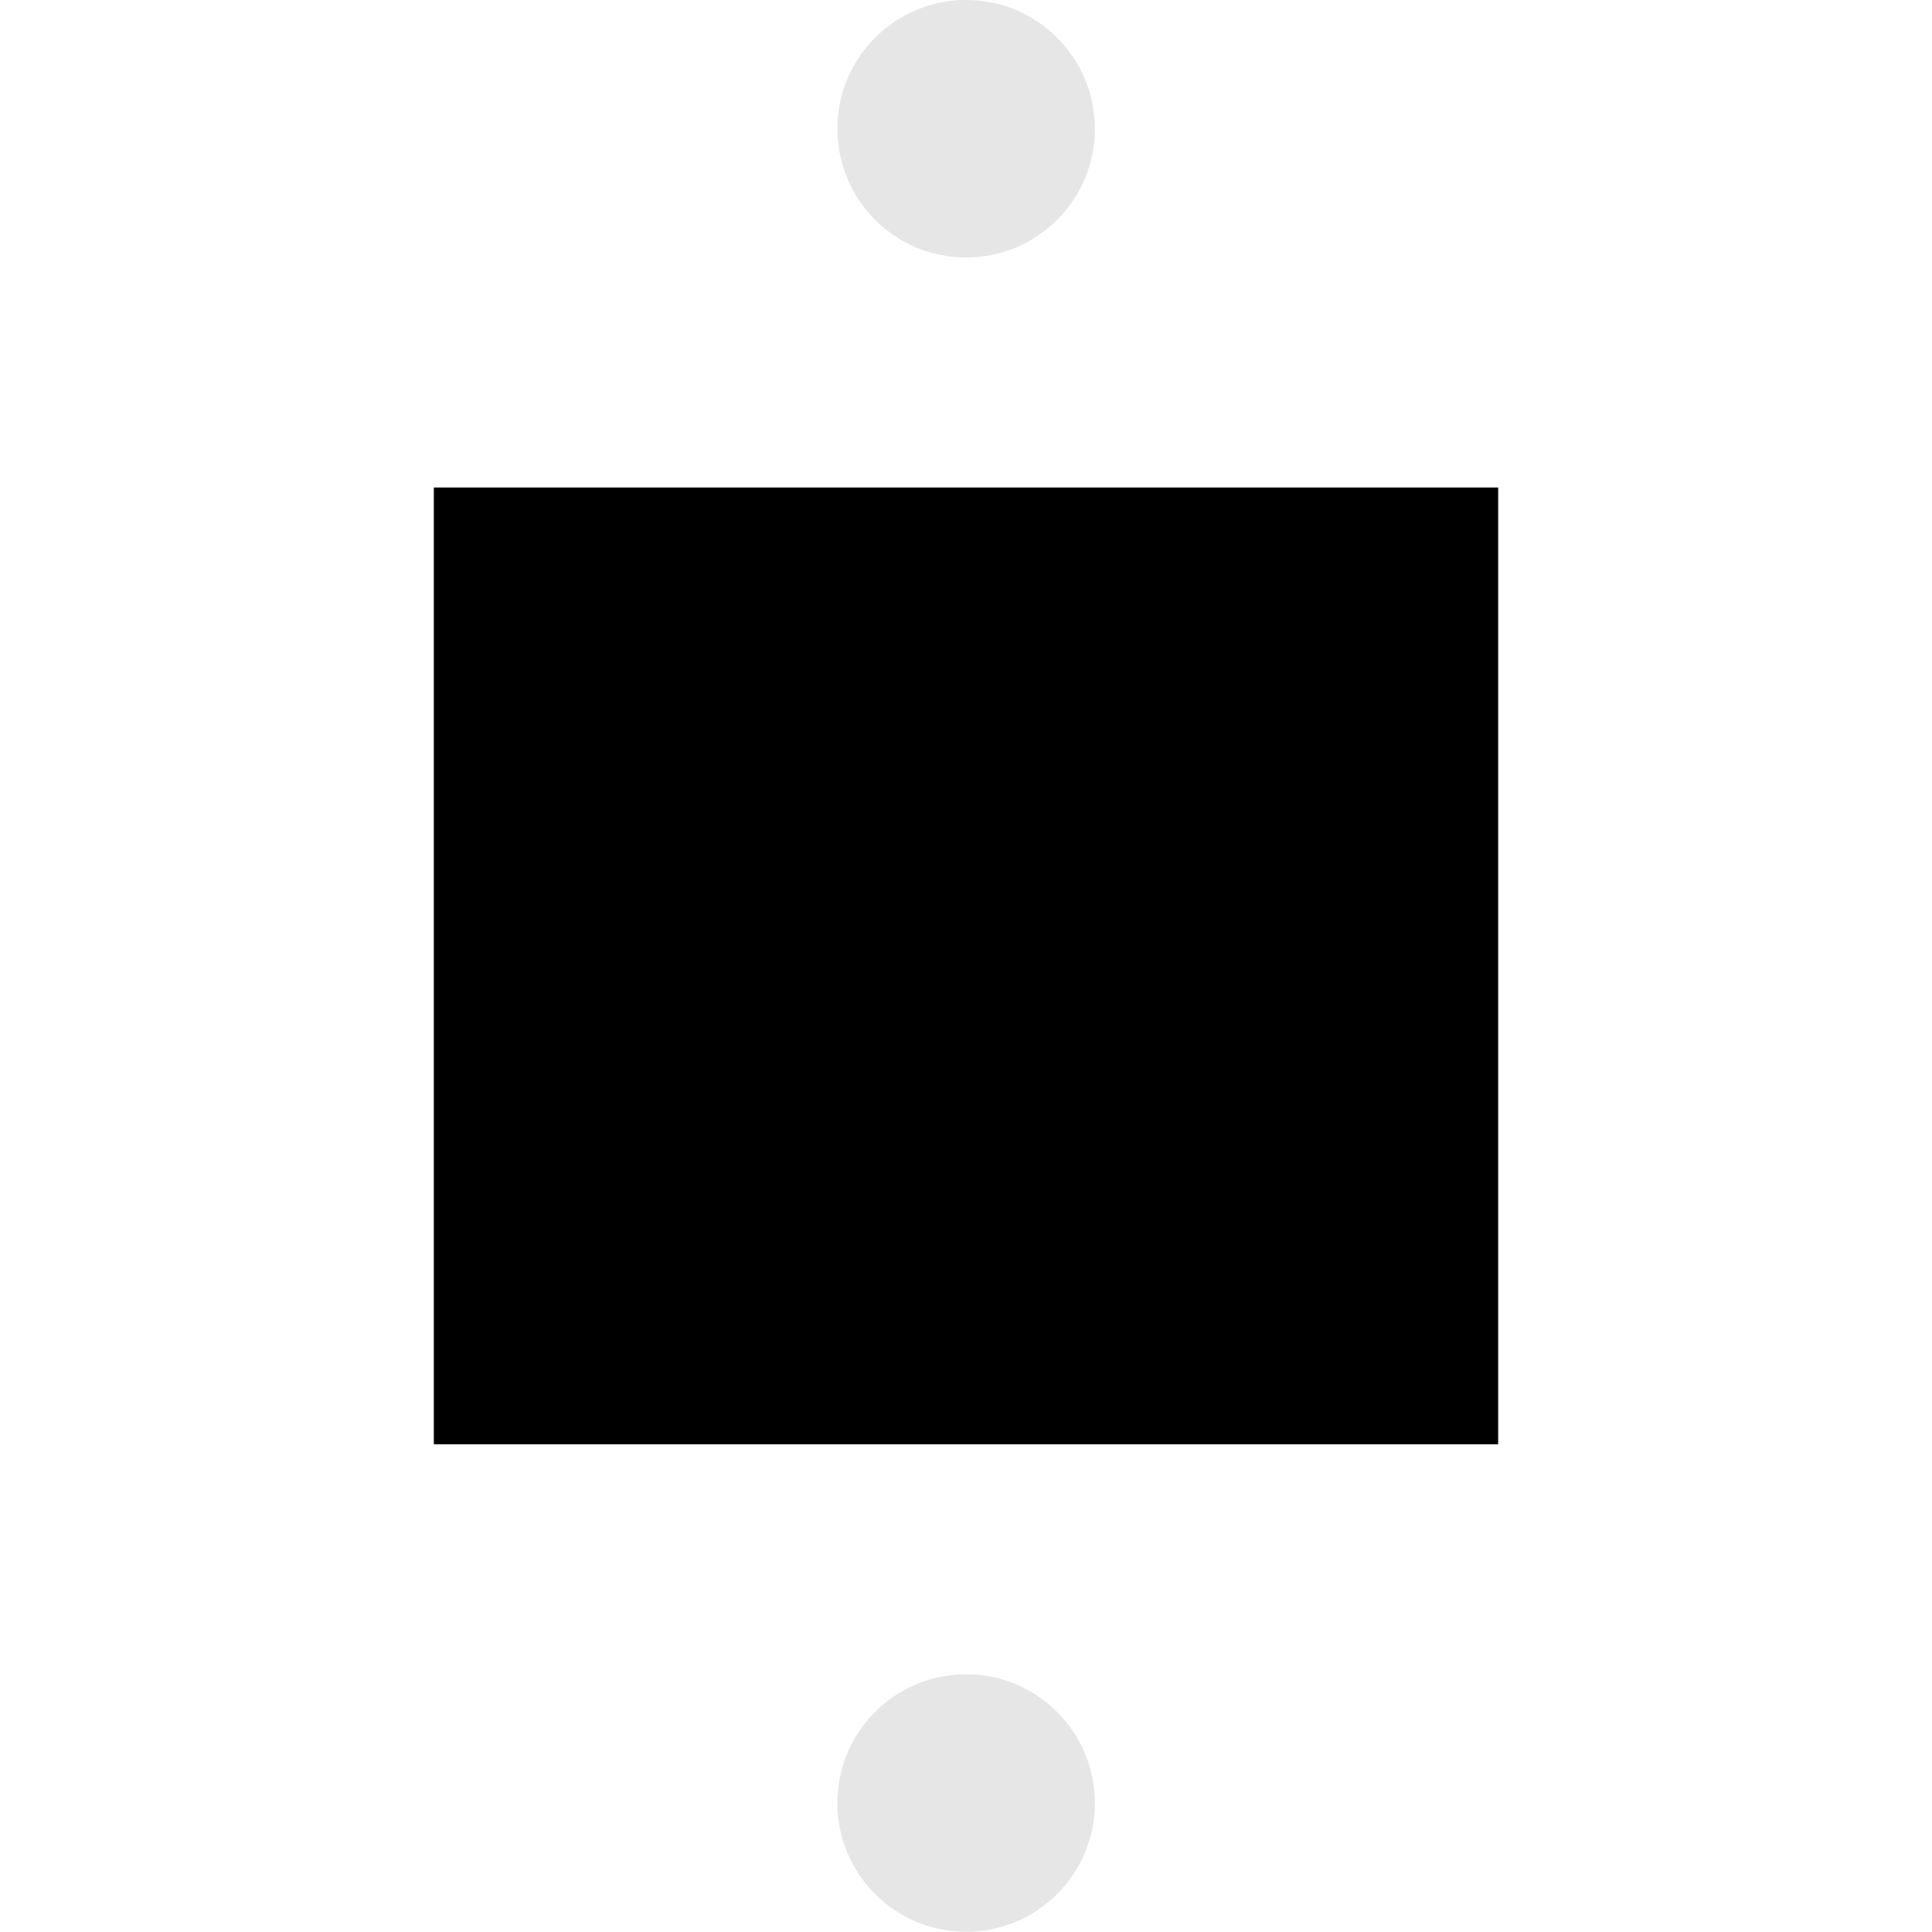 <?xml version="1.0" encoding="UTF-8" standalone="no"?>
<!-- Created with Inkscape (http://www.inkscape.org/) -->

<svg
   width="30"
   height="30"
   viewBox="0 0 7.937 7.938"
   version="1.1"
   id="svg1"
   xmlns="http://www.w3.org/2000/svg"
   xmlns:svg="http://www.w3.org/2000/svg">
  <defs
     id="defs1" />
  <circle
     style="fill:#e6e6e6;stroke:none;stroke-width:1.701;stroke-dasharray:none"
     id="Port2"
     cx="3.969"
     cy="0.529"
     r="0.529" />
  <circle
     style="fill:#e6e6e6;stroke:none;stroke-width:1.701;stroke-dasharray:none"
     id="Port1"
     cx="3.969"
     cy="7.408"
     r="0.529" />
  <rect
     style="fill:#000000;stroke-width:1.233"
     id="rect1"
     width="4.373"
     height="3.931"
     x="1.782"
     y="2.003"
     ry="0" />
</svg>
